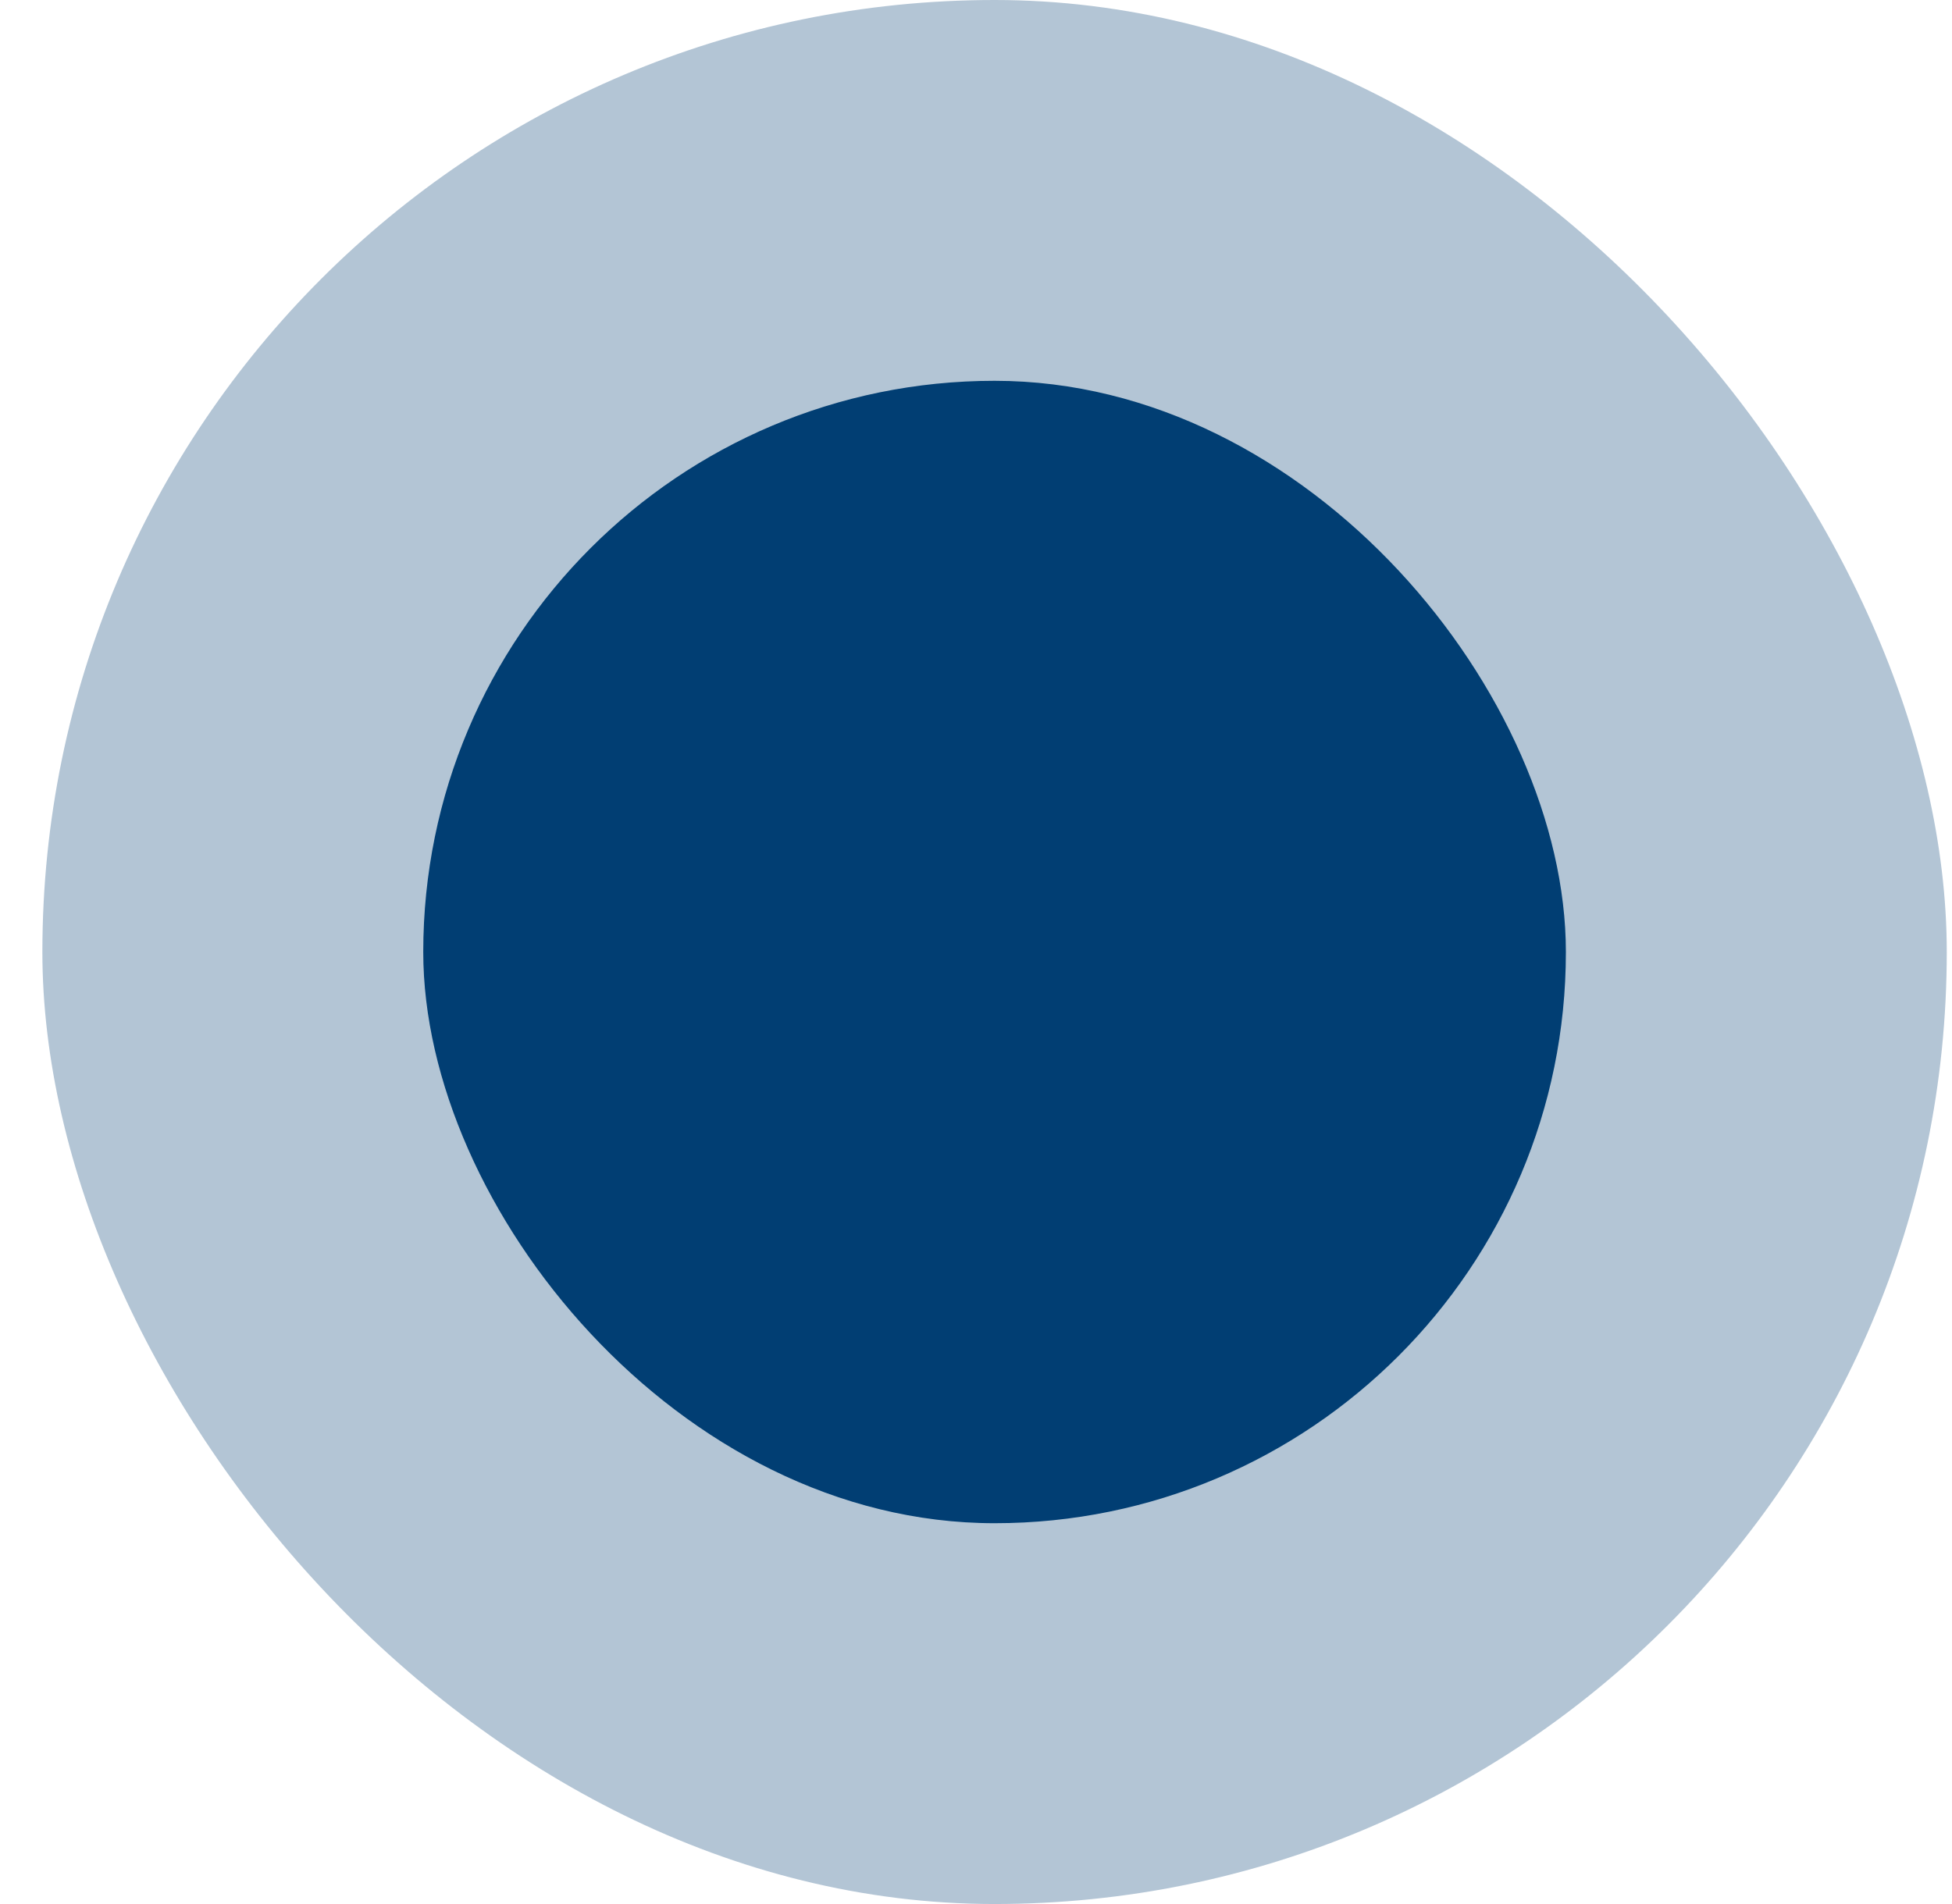 <svg width="41" height="40" viewBox="0 0 41 40" fill="none" xmlns="http://www.w3.org/2000/svg">
<g id="Background">
<rect x="8.89" y="8" width="24" height="24" rx="12" fill="#023E73"/>
<rect id="Overlay" x="0.89" width="40" height="40" rx="20" fill="#023E73" fill-opacity="0.3"/>
</g>
</svg>
